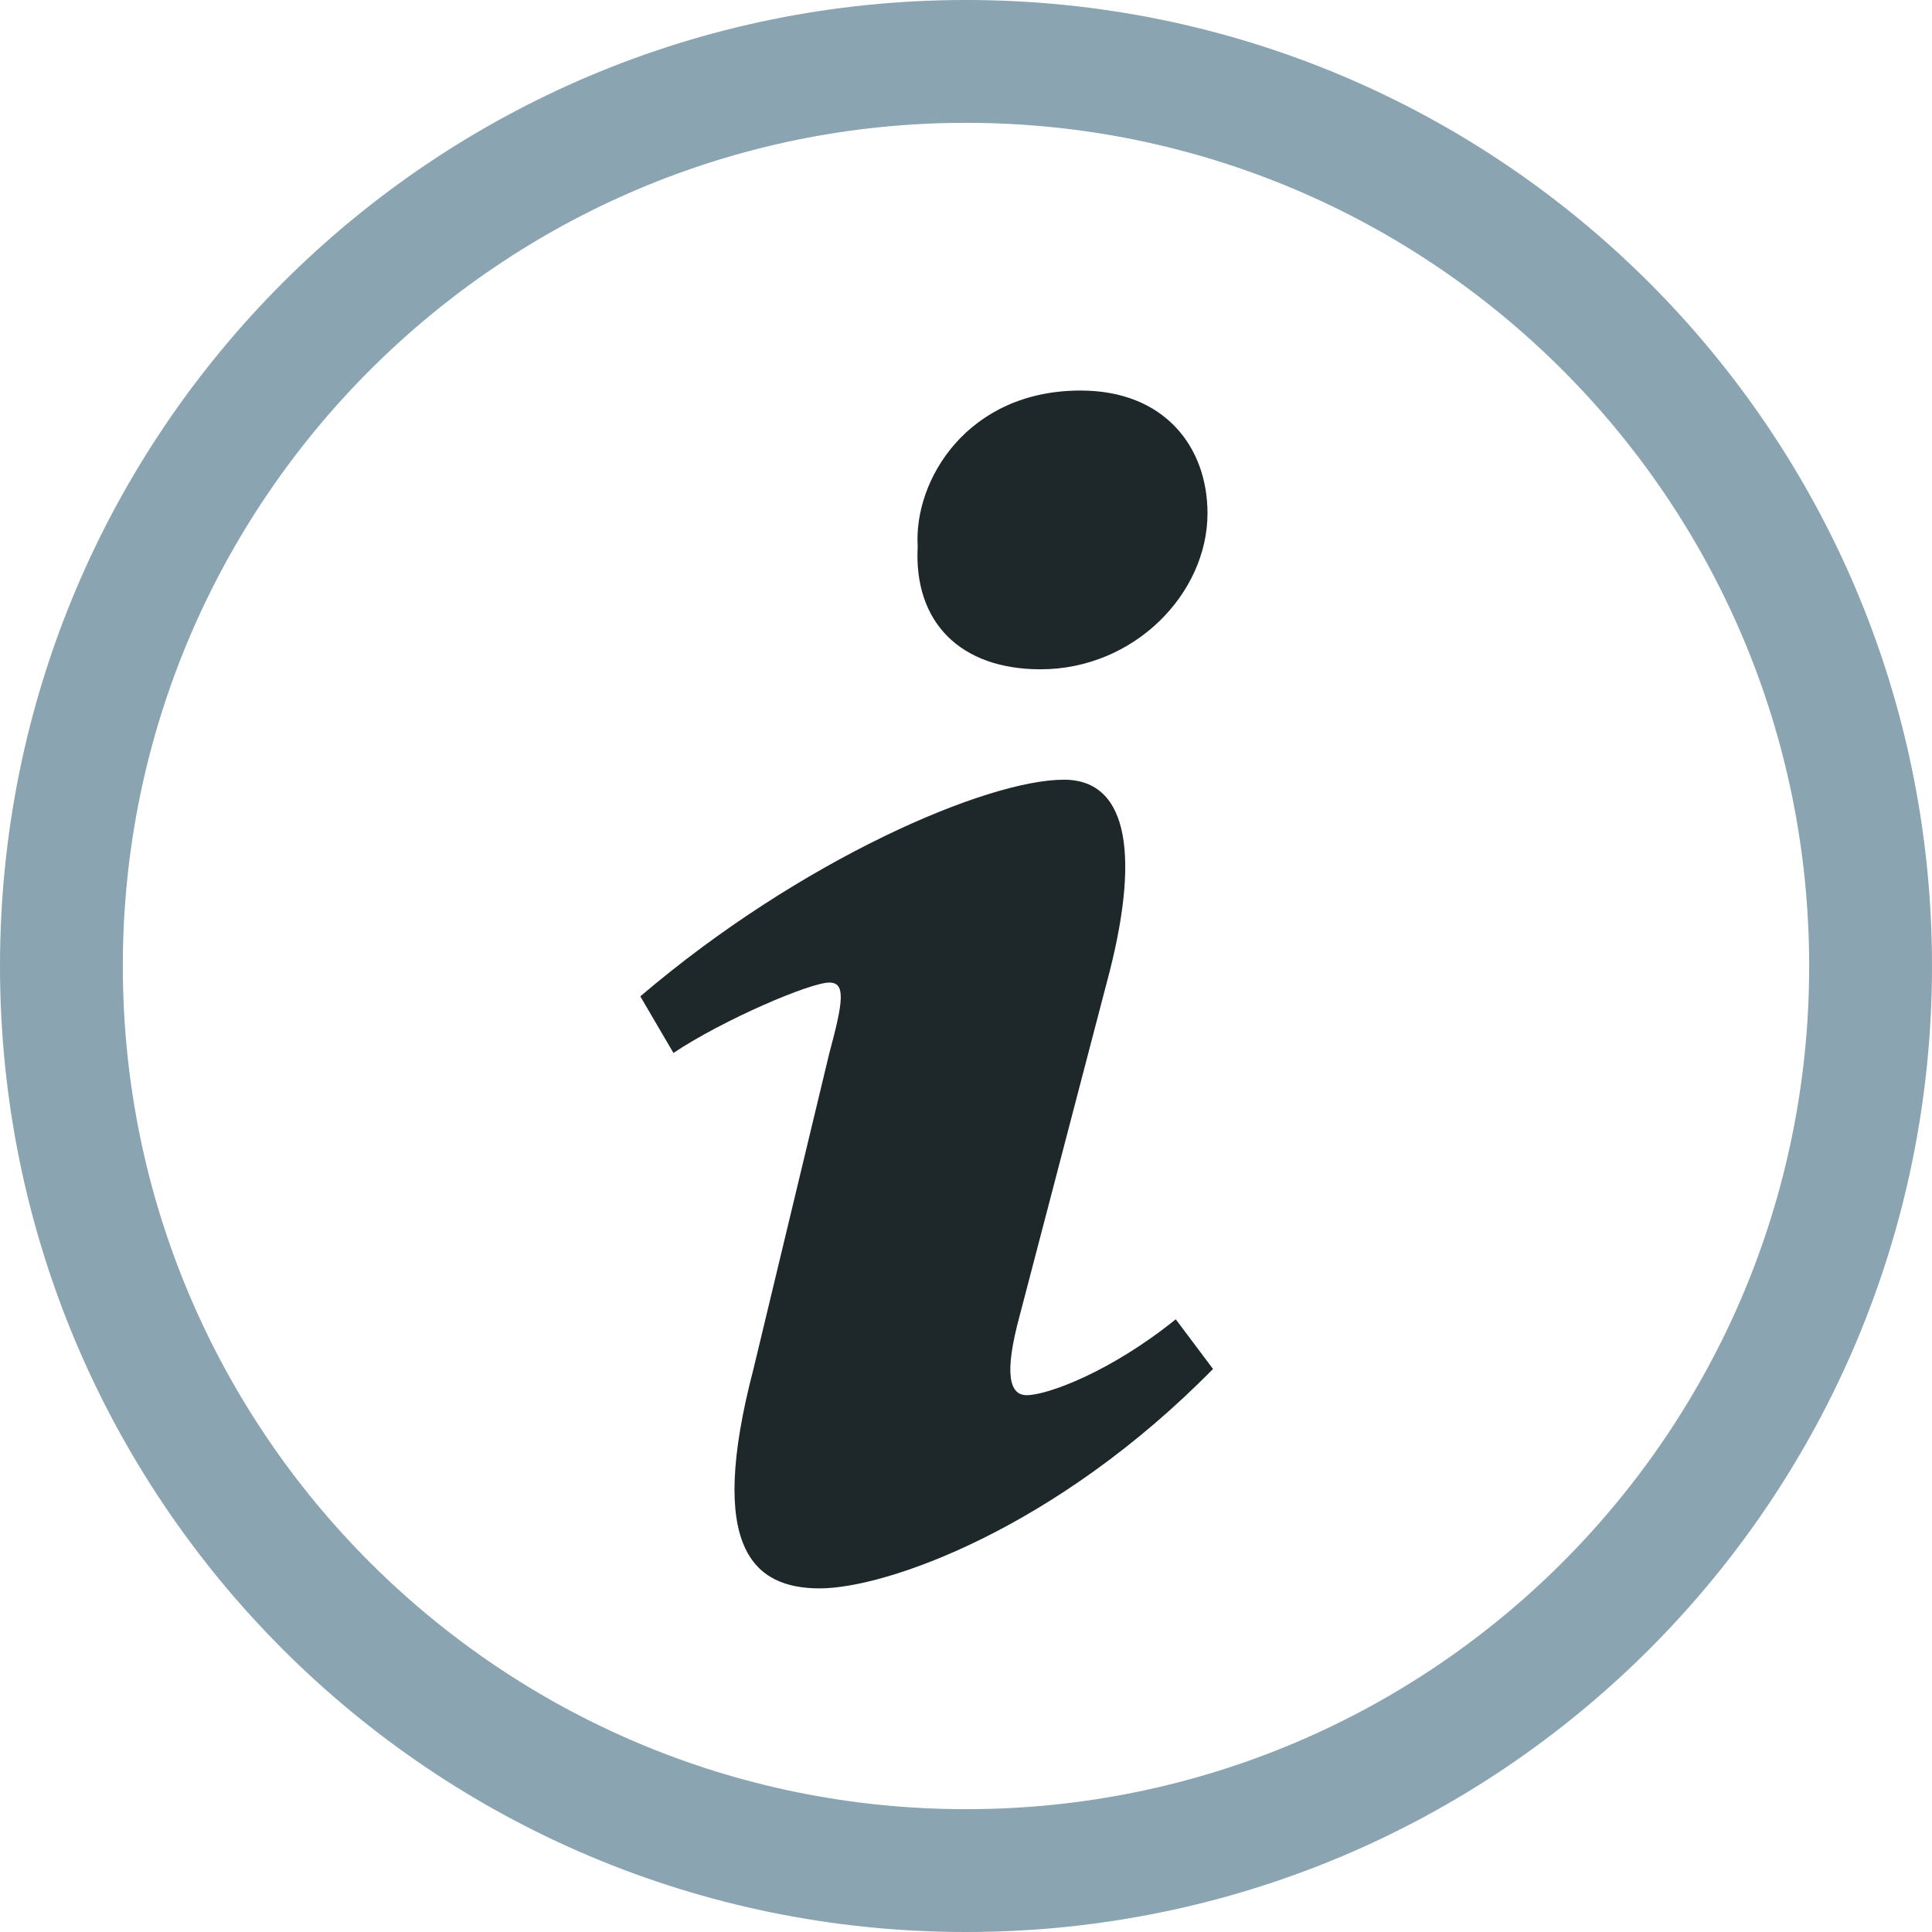 <?xml version="1.0" encoding="utf-8"?>
<!-- Generator: Adobe Illustrator 21.1.0, SVG Export Plug-In . SVG Version: 6.00 Build 0)  -->
<svg version="1.1" id="Layer_1" xmlns="http://www.w3.org/2000/svg" xmlns:xlink="http://www.w3.org/1999/xlink" x="0px" y="0px"
	 viewBox="0 0 140 140" style="enable-background:new 0 0 140 140;" xml:space="preserve">
<style type="text/css">
	.st0{fill:#8AA4B1;}
	.st1{fill:#1E272A;}
</style>
<title>Purity_About</title>
<path class="st0" d="M70,0C31.3,0,0,31.3,0,70s31.3,70,70,70s70-31.3,70-70S108.7,0,70,0z M70,131.1c-33.7,0-61.1-27.3-61.1-61.1
	C8.9,36.3,36.3,8.9,70,8.9c33.7,0,61.1,27.3,61.1,61.1c0,33.7-27.2,61-60.9,61.1C70.1,131.1,70,131.1,70,131.1z"/>
<path class="st1" d="M75.4,48.5c6.8,0,12.1-5.5,12.1-11.3c0-4.8-3.1-8.9-9.2-8.9c-8.2,0-12.1,6.5-11.8,11.3
	C66.2,45.1,69.6,48.5,75.4,48.5z"/>
<path class="st1" d="M74.4,101.1c-1.2,0-1.7-1.4-0.5-5.8l6.3-24.1c2.4-8.9,1.7-14.7-3.1-14.7c-5.6,0-19.1,5.8-30.7,15.7l2.4,4.1
	c3.6-2.4,9.9-5.1,11.3-5.1c1.2,0,1,1.4,0,5.1l-5.5,22.9c-3.4,13,0,15.9,4.8,15.9s17.1-4.3,28.5-15.9l-2.7-3.6
	C80.5,99.4,75.9,101.1,74.4,101.1L74.4,101.1z"/>
</svg>
